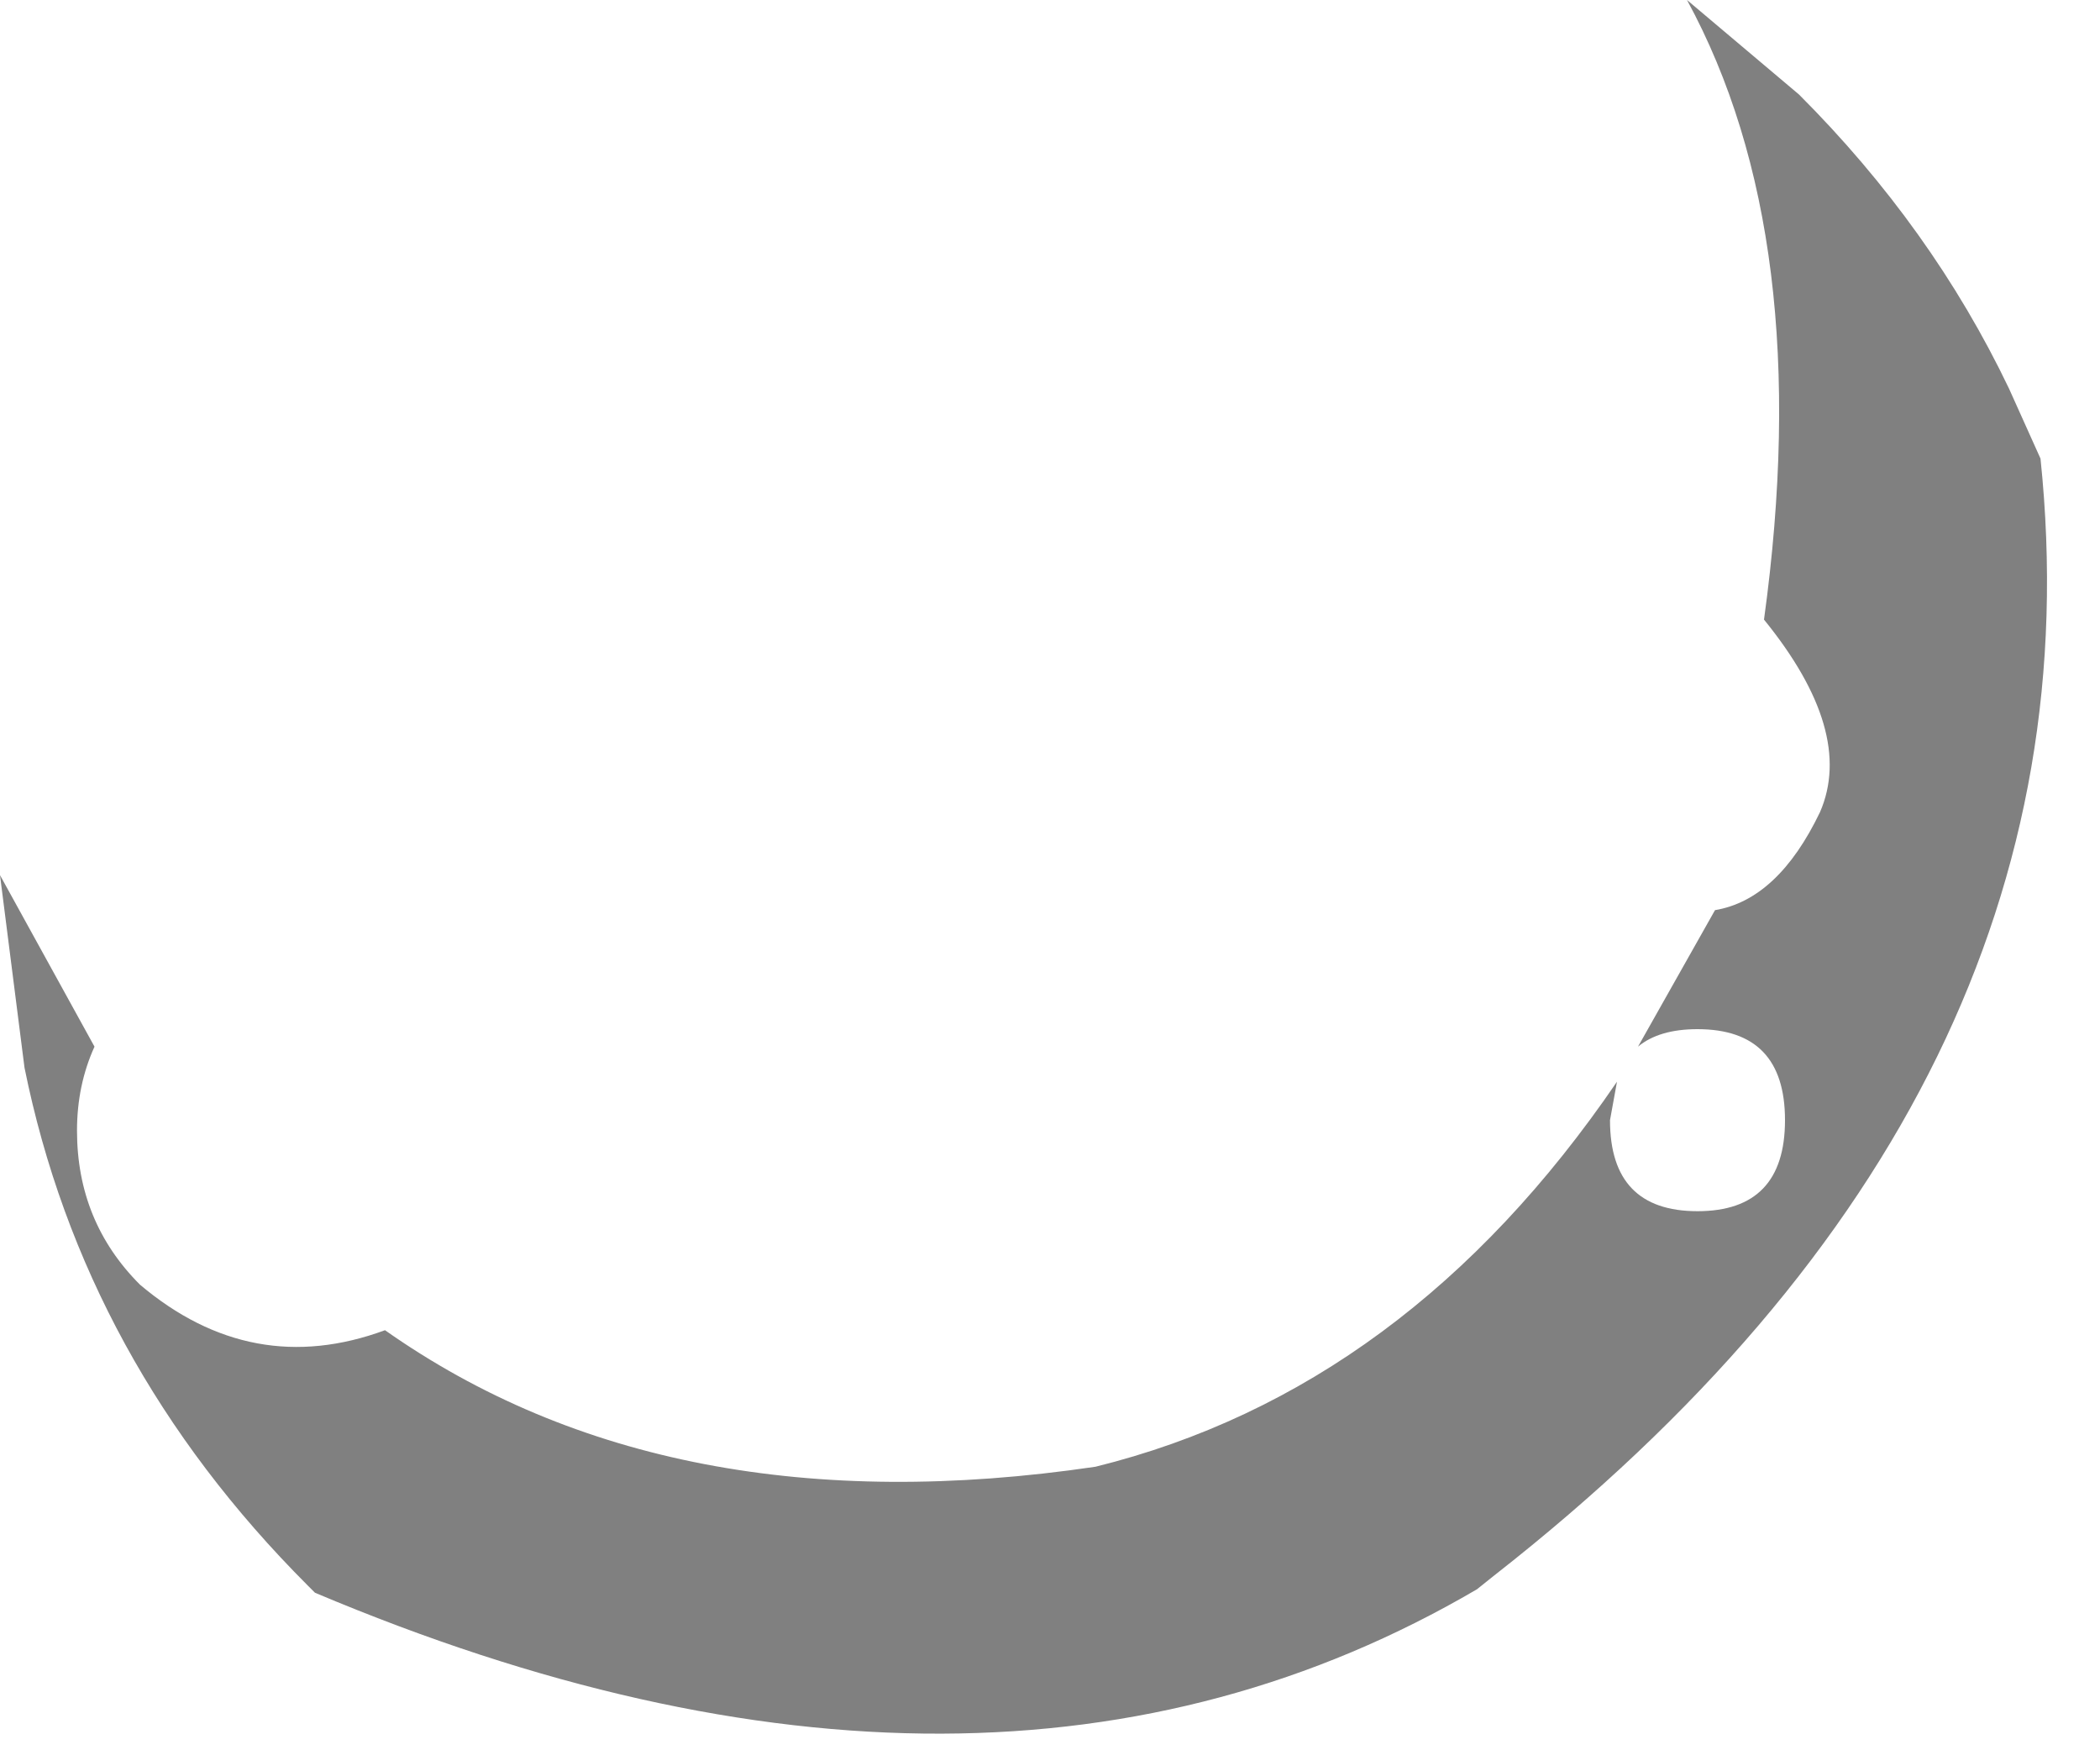 <?xml version="1.0" encoding="utf-8"?>
<svg version="1.1" id="Layer_1"
xmlns="http://www.w3.org/2000/svg"
xmlns:xlink="http://www.w3.org/1999/xlink"
width="30px" height="25px"
xml:space="preserve">
<g id="PathID_4285" transform="matrix(1, 0, 0, 1, 0, 0)">
<path style="fill:#808080;fill-opacity:1" d="M25.2 8.85Q25.95 3.4 24.1 0L25.7 1.35Q27.6 3.25 28.7 5.55L29.15 6.55Q30.1 15.65 21.35 22.5L21.1 22.7Q14.1 26.8 4.5 22.75L4.4 22.65Q1.2 19.45 0.35 15.25L0 12.5L1.35 14.95Q1.1 15.5 1.1 16.15Q1.1 17.45 2 18.35Q3.6 19.7 5.5 19Q9.55 21.85 15.65 20.95Q20.1 19.85 23.1 15.45L23 16Q23 17.3 24.25 17.3Q25.5 17.3 25.5 16Q25.5 14.7 24.25 14.7Q23.7 14.7 23.4 14.95L24.5 13Q25.4 12.85 26 11.6Q26.5 10.45 25.2 8.85" />
</g>
</svg>
